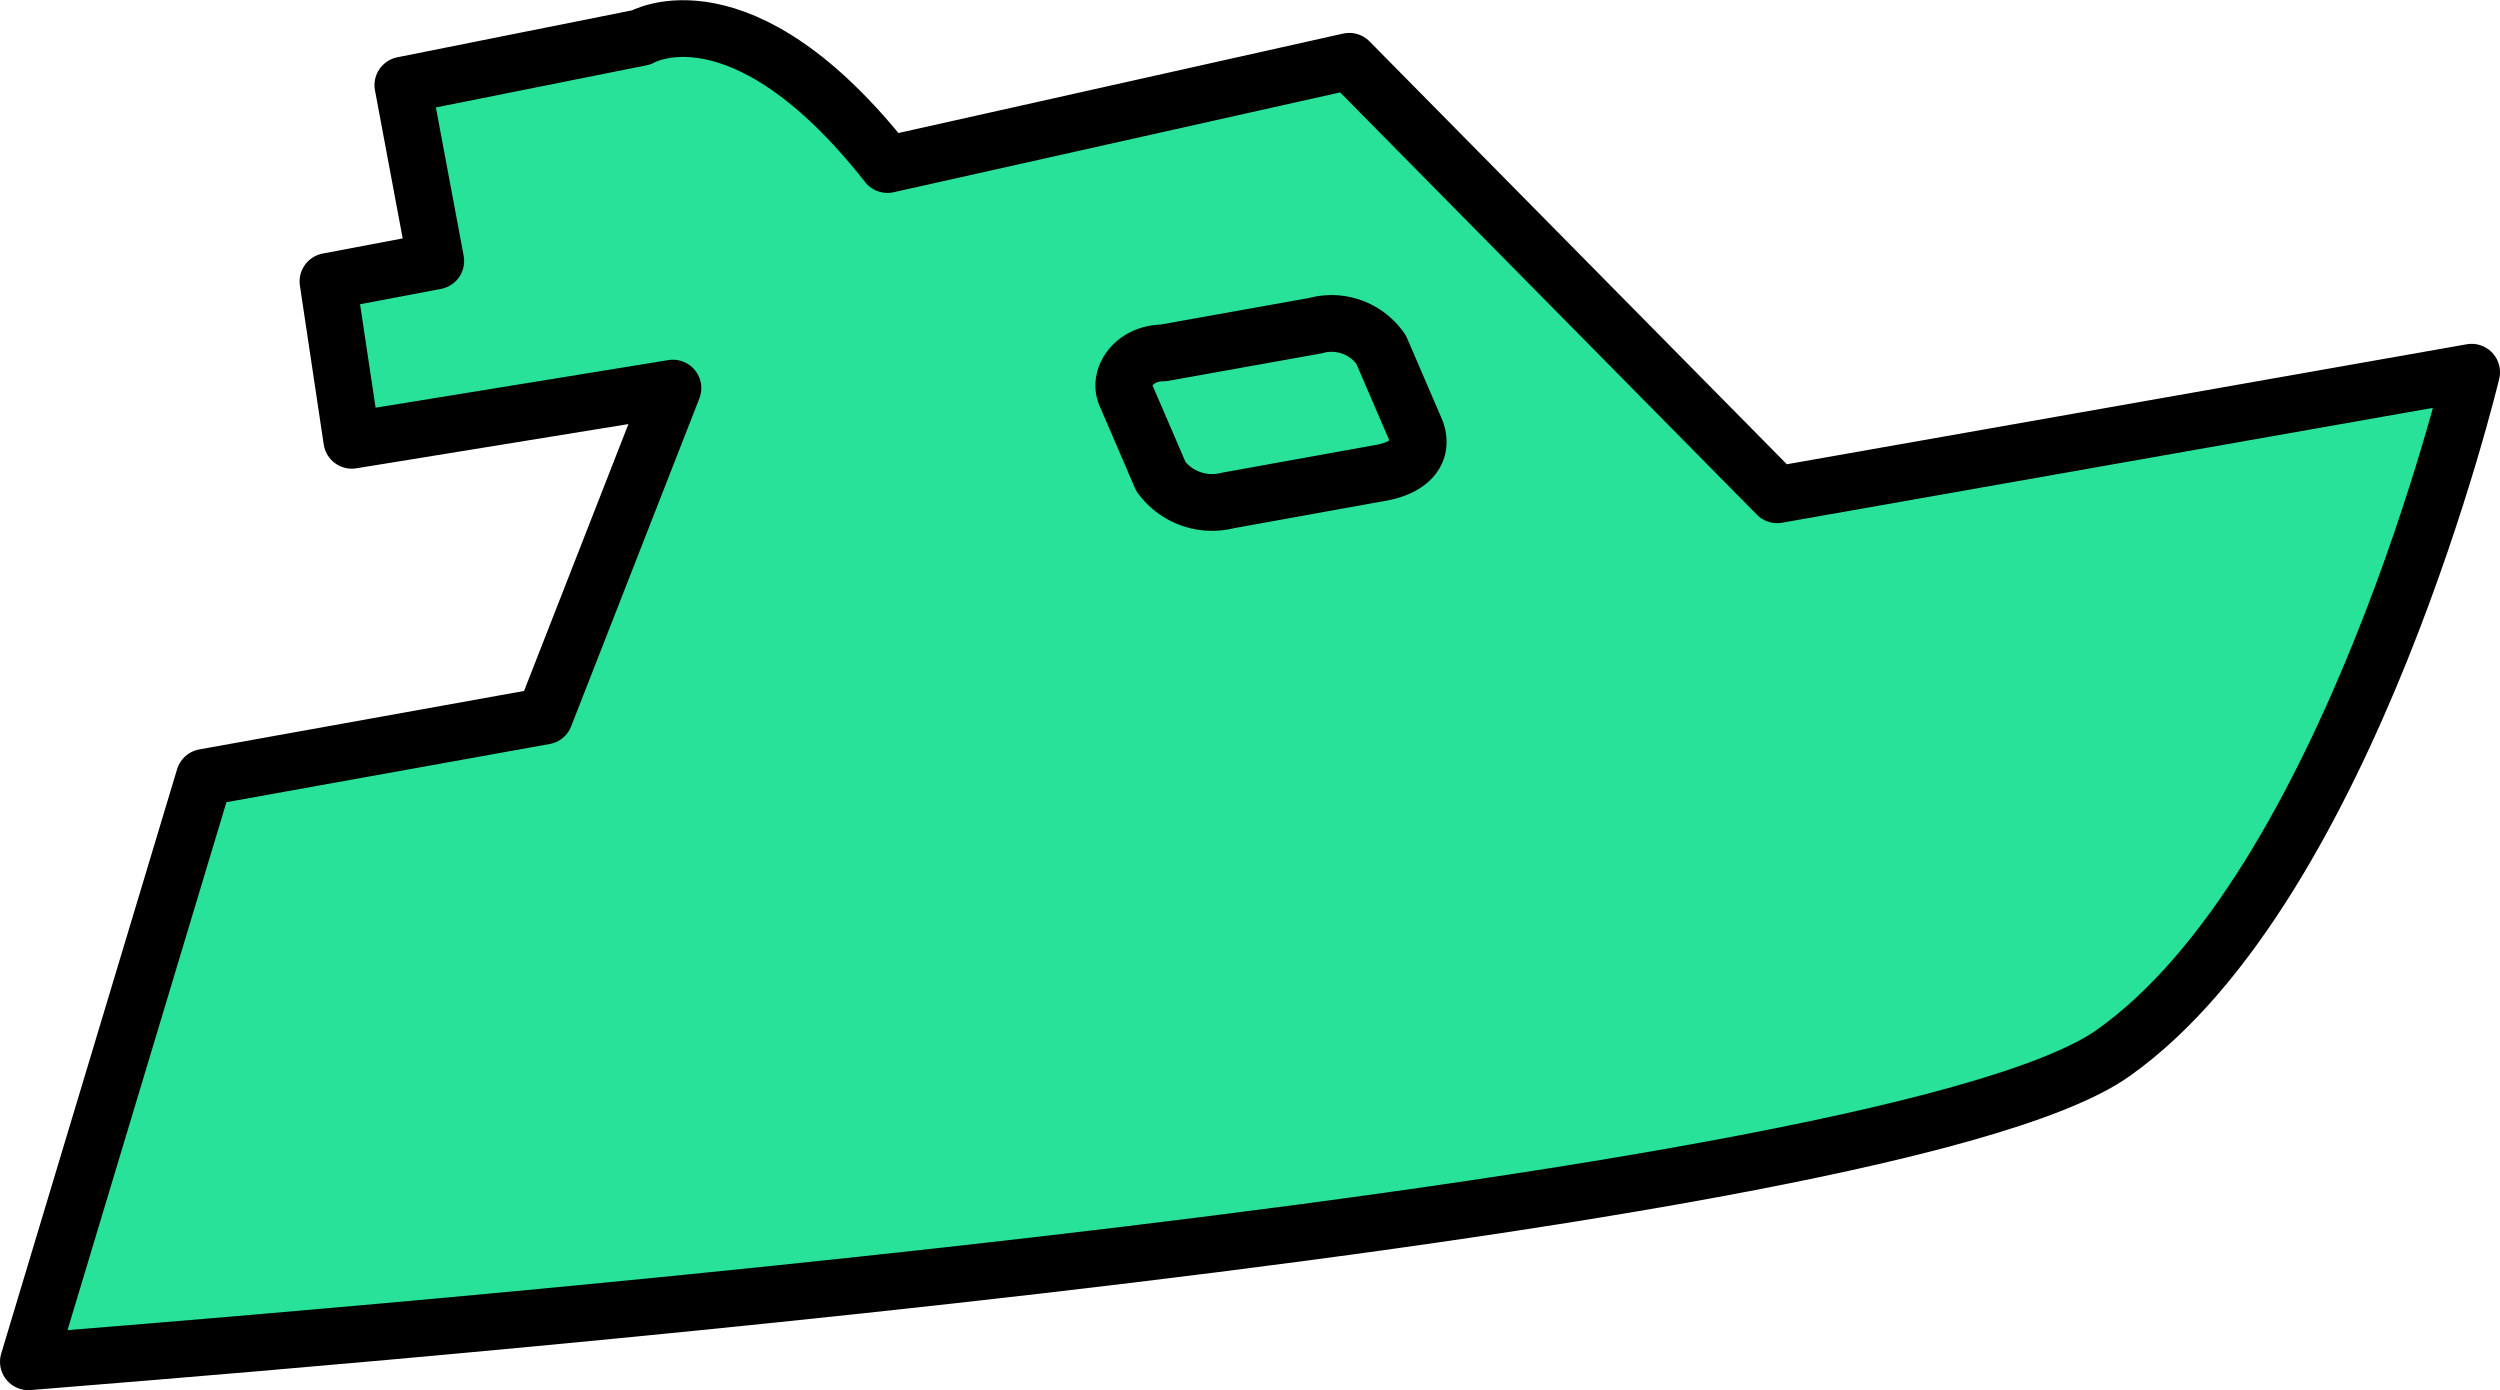 <svg xmlns="http://www.w3.org/2000/svg" viewBox="0 0 22.03 12.25"><defs><style>.cls-1,.cls-3{fill:#28e29a;}.cls-2{fill:none;}.cls-2,.cls-3{stroke:#000;stroke-linecap:round;stroke-linejoin:round;stroke-width:0.5px;}</style></defs><g id="图层_2" data-name="图层 2"><g id="图层_1-2" data-name="图层 1"><path class="cls-1" d="M15.66,4.36,11.89.54l-4.07.91C6.53-.19,5.65.33,5.65.33L3.55.75,3.84,2.3l-.95.18.21,1.4,2.83-.46L4.8,6.31l-3,.54L.25,12c1.31-.11,16.29-1.25,18.37-2.72s3.16-6,3.16-6Z"/><path class="cls-2" d="M15.66,4.36,11.89.54l-4.07.91C6.53-.19,5.65.33,5.65.33L3.55.75,3.84,2.3l-.95.18.21,1.4,2.83-.46L4.8,6.31l-3,.54L.25,12c1.31-.11,16.29-1.25,18.37-2.72s3.16-6,3.16-6Z"/><path class="cls-3" d="M12.48,3.8l-.31-.72a.53.53,0,0,0-.58-.21l-1.34.24c-.25,0-.4.21-.33.37l.31.72a.56.56,0,0,0,.59.21l1.33-.24C12.4,4.13,12.55,4,12.48,3.8Z"/></g></g></svg>